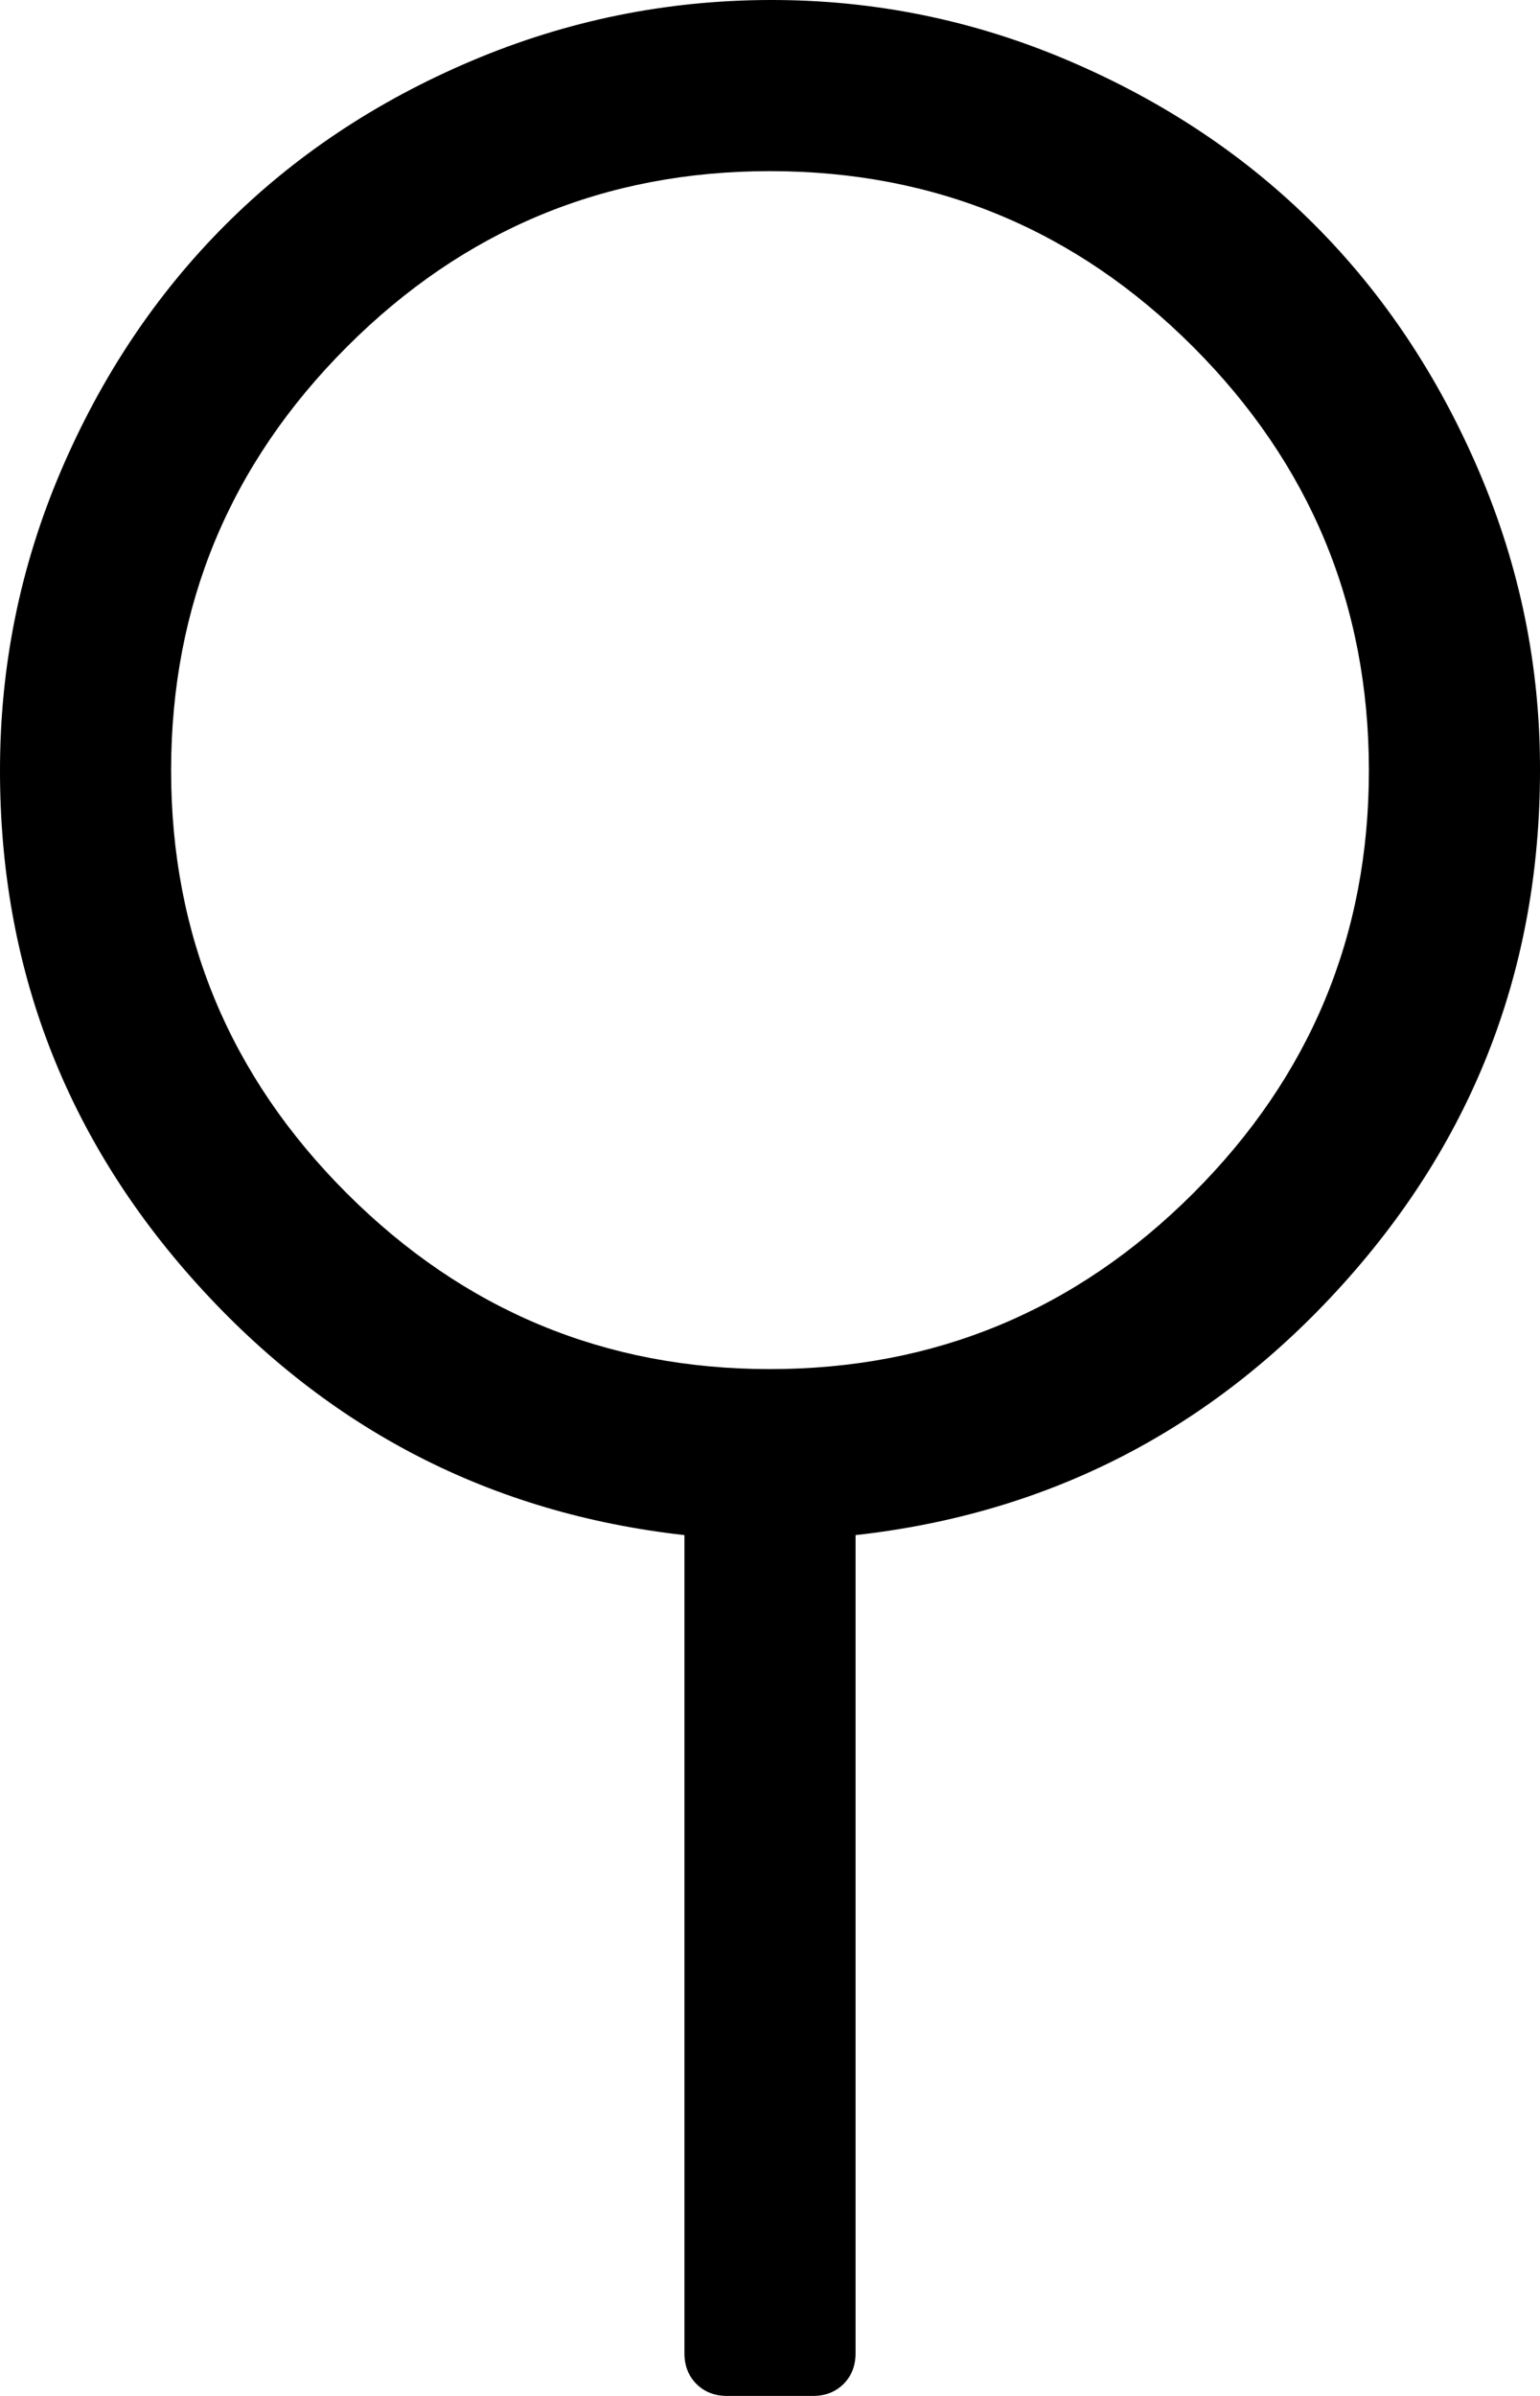 <svg xmlns="http://www.w3.org/2000/svg" viewBox="0 0 9 14"><path d="M9 4.5q0 1.727-1.152 3.004T5 8.97v4.78q0 .11-.07.18t-.18.07h-.5q-.11 0-.18-.07T4 13.75V8.97Q2.305 8.78 1.152 7.503T0 4.5q0-.914.355-1.746t.96-1.438 1.44-.96T4.5 0t1.746.355 1.438.96.96 1.44T9 4.5zM4.5 8q1.445 0 2.473-1.027T8 4.5 6.973 2.027 4.5 1 2.027 2.027 1 4.5t1.027 2.473T4.5 8z" /></svg>